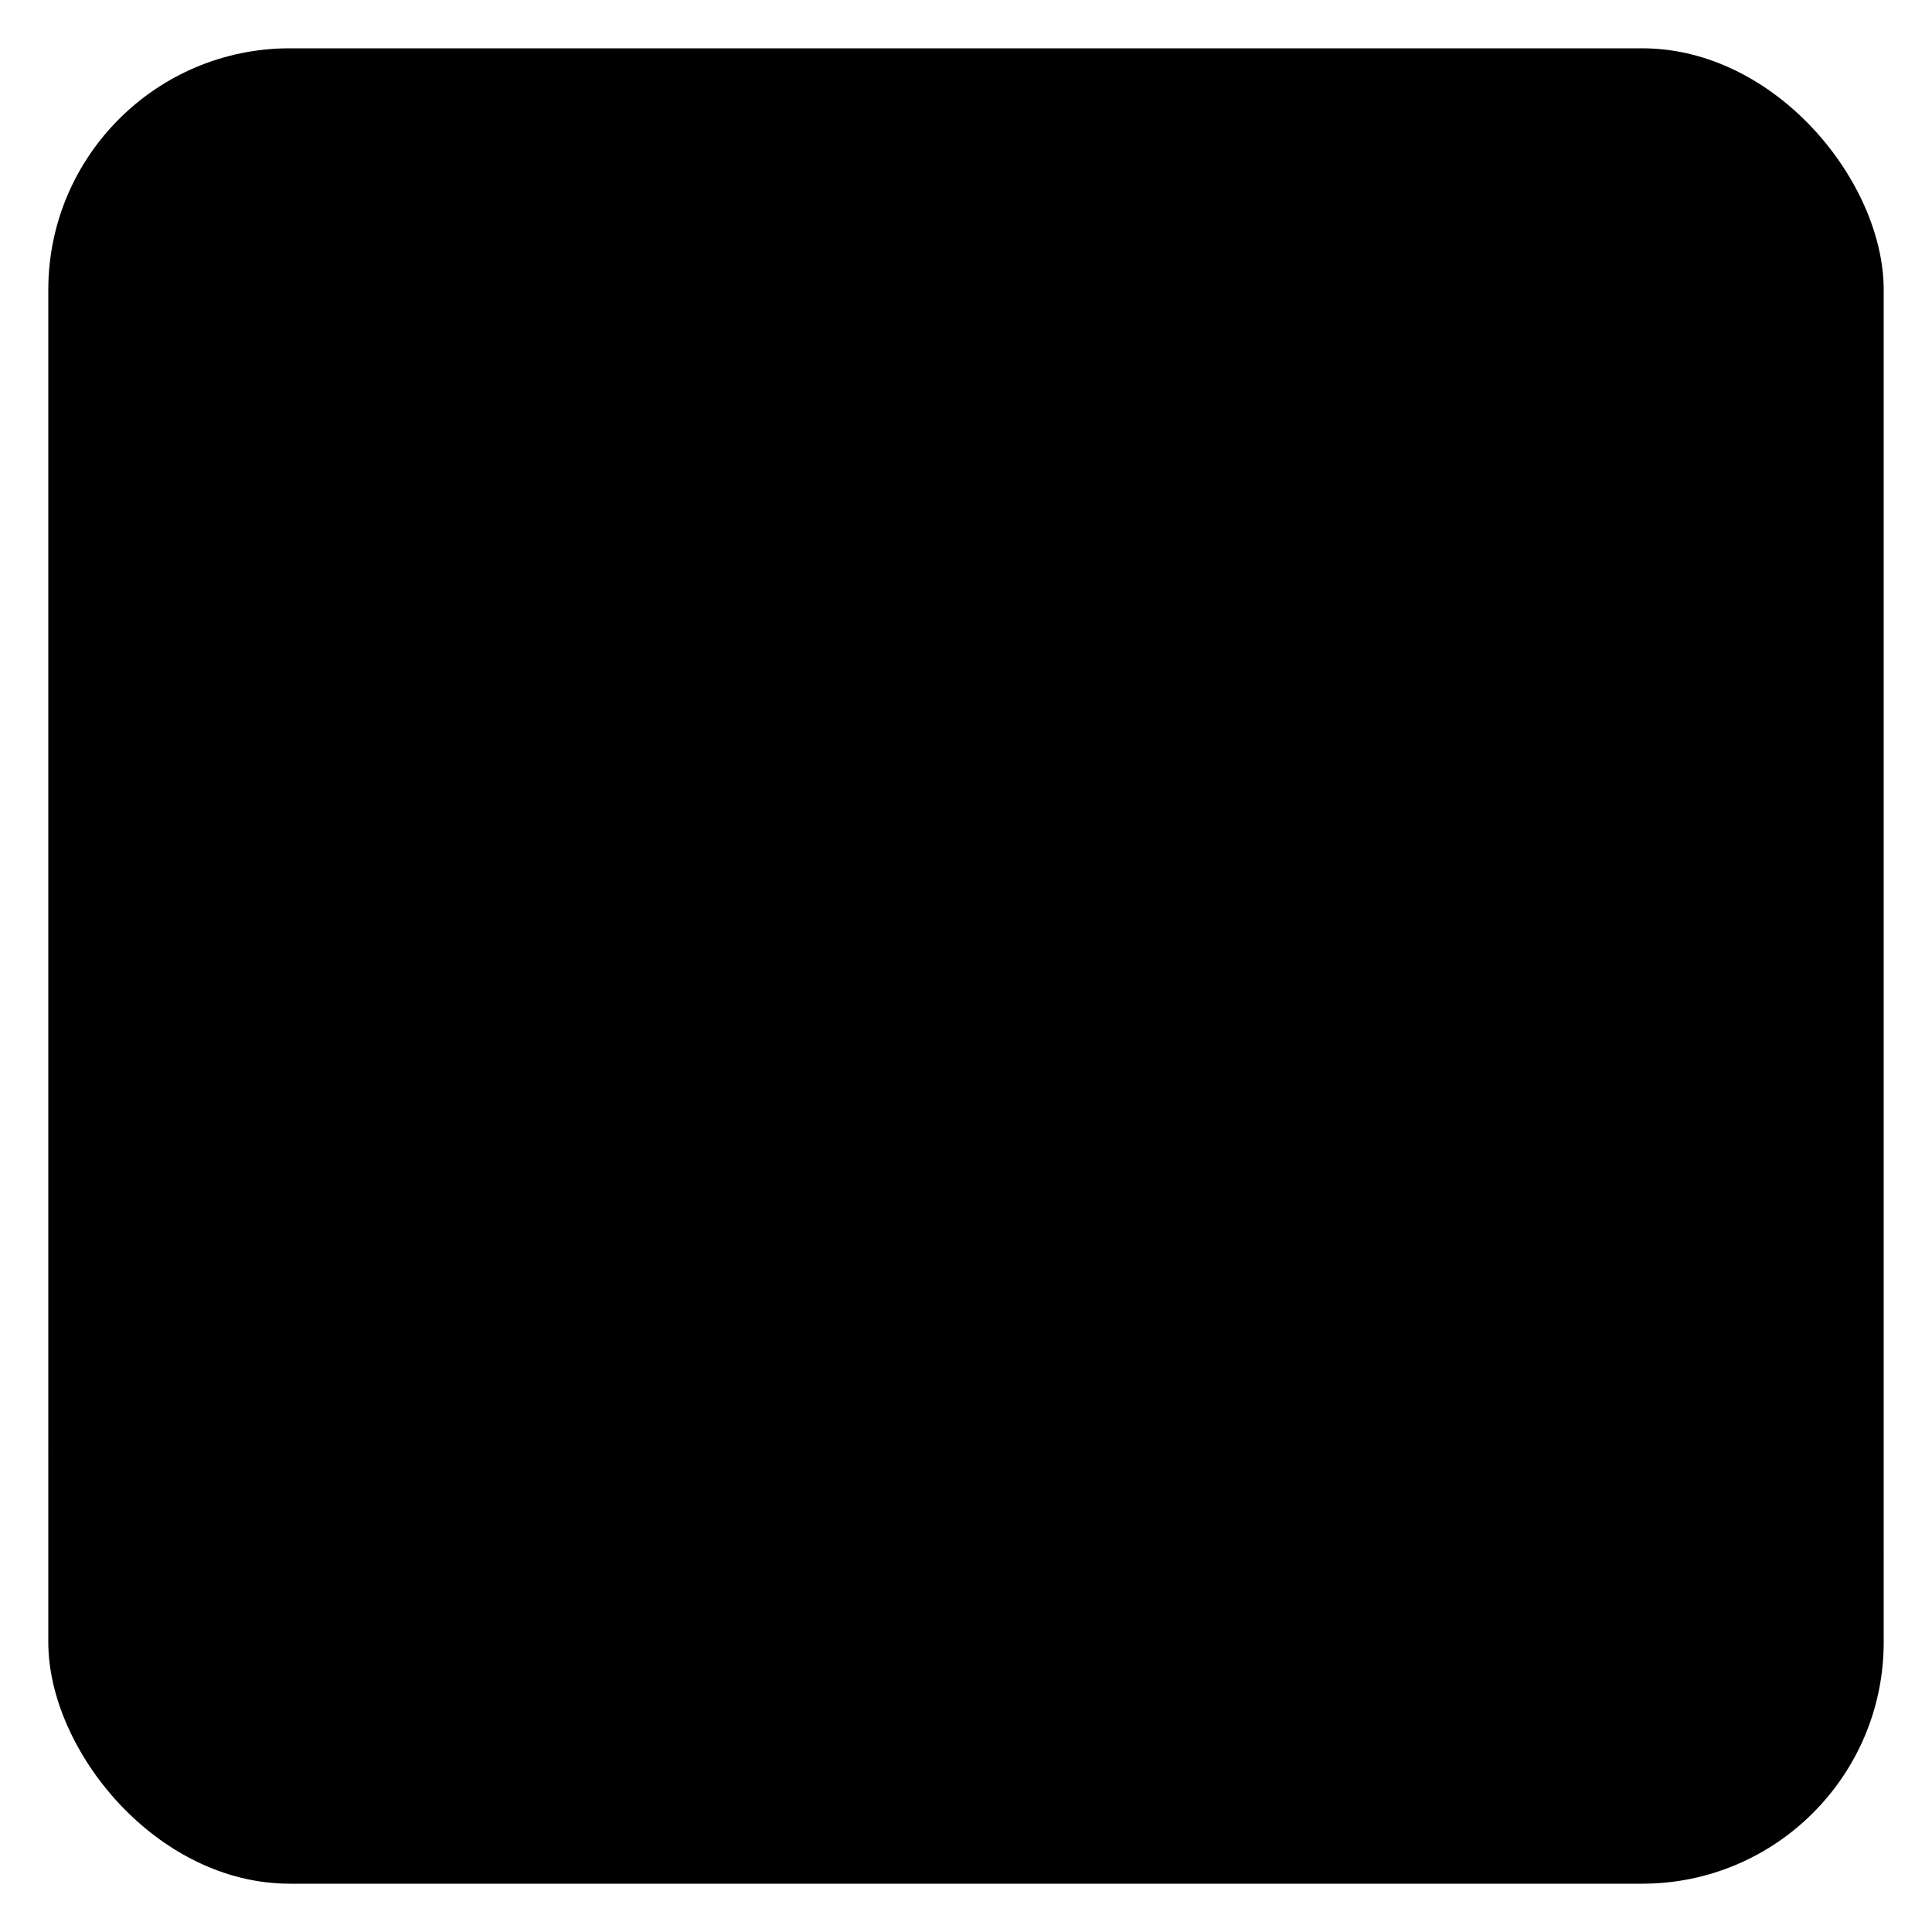 <svg id="b54f11bf-9000-4a95-af7e-4d751932d47b" data-name="ICON" xmlns="http://www.w3.org/2000/svg" width="160" height="160" viewBox="0 0 160 160"><title>photos</title><g id="c4ef3588-8435-4f55-8a64-2295b48b3e4f" data-name="Photos_ic"><polyline id="3163bfc3-94aa-4599-8b11-3210844d20de" data-name="&lt;Pfad&gt;" points="4 120.23 44.23 53.18 93.41 102.35 111.29 84.47 156 129.17" stroke-linecap="round" stroke-linejoin="round"/><circle cx="120" cy="40" r="12.5" stroke-linecap="round" stroke-miterlimit="10"/><rect x="4" y="4" width="152" height="152" rx="20" ry="20" stroke-linecap="round" stroke-linejoin="round"/></g></svg>
